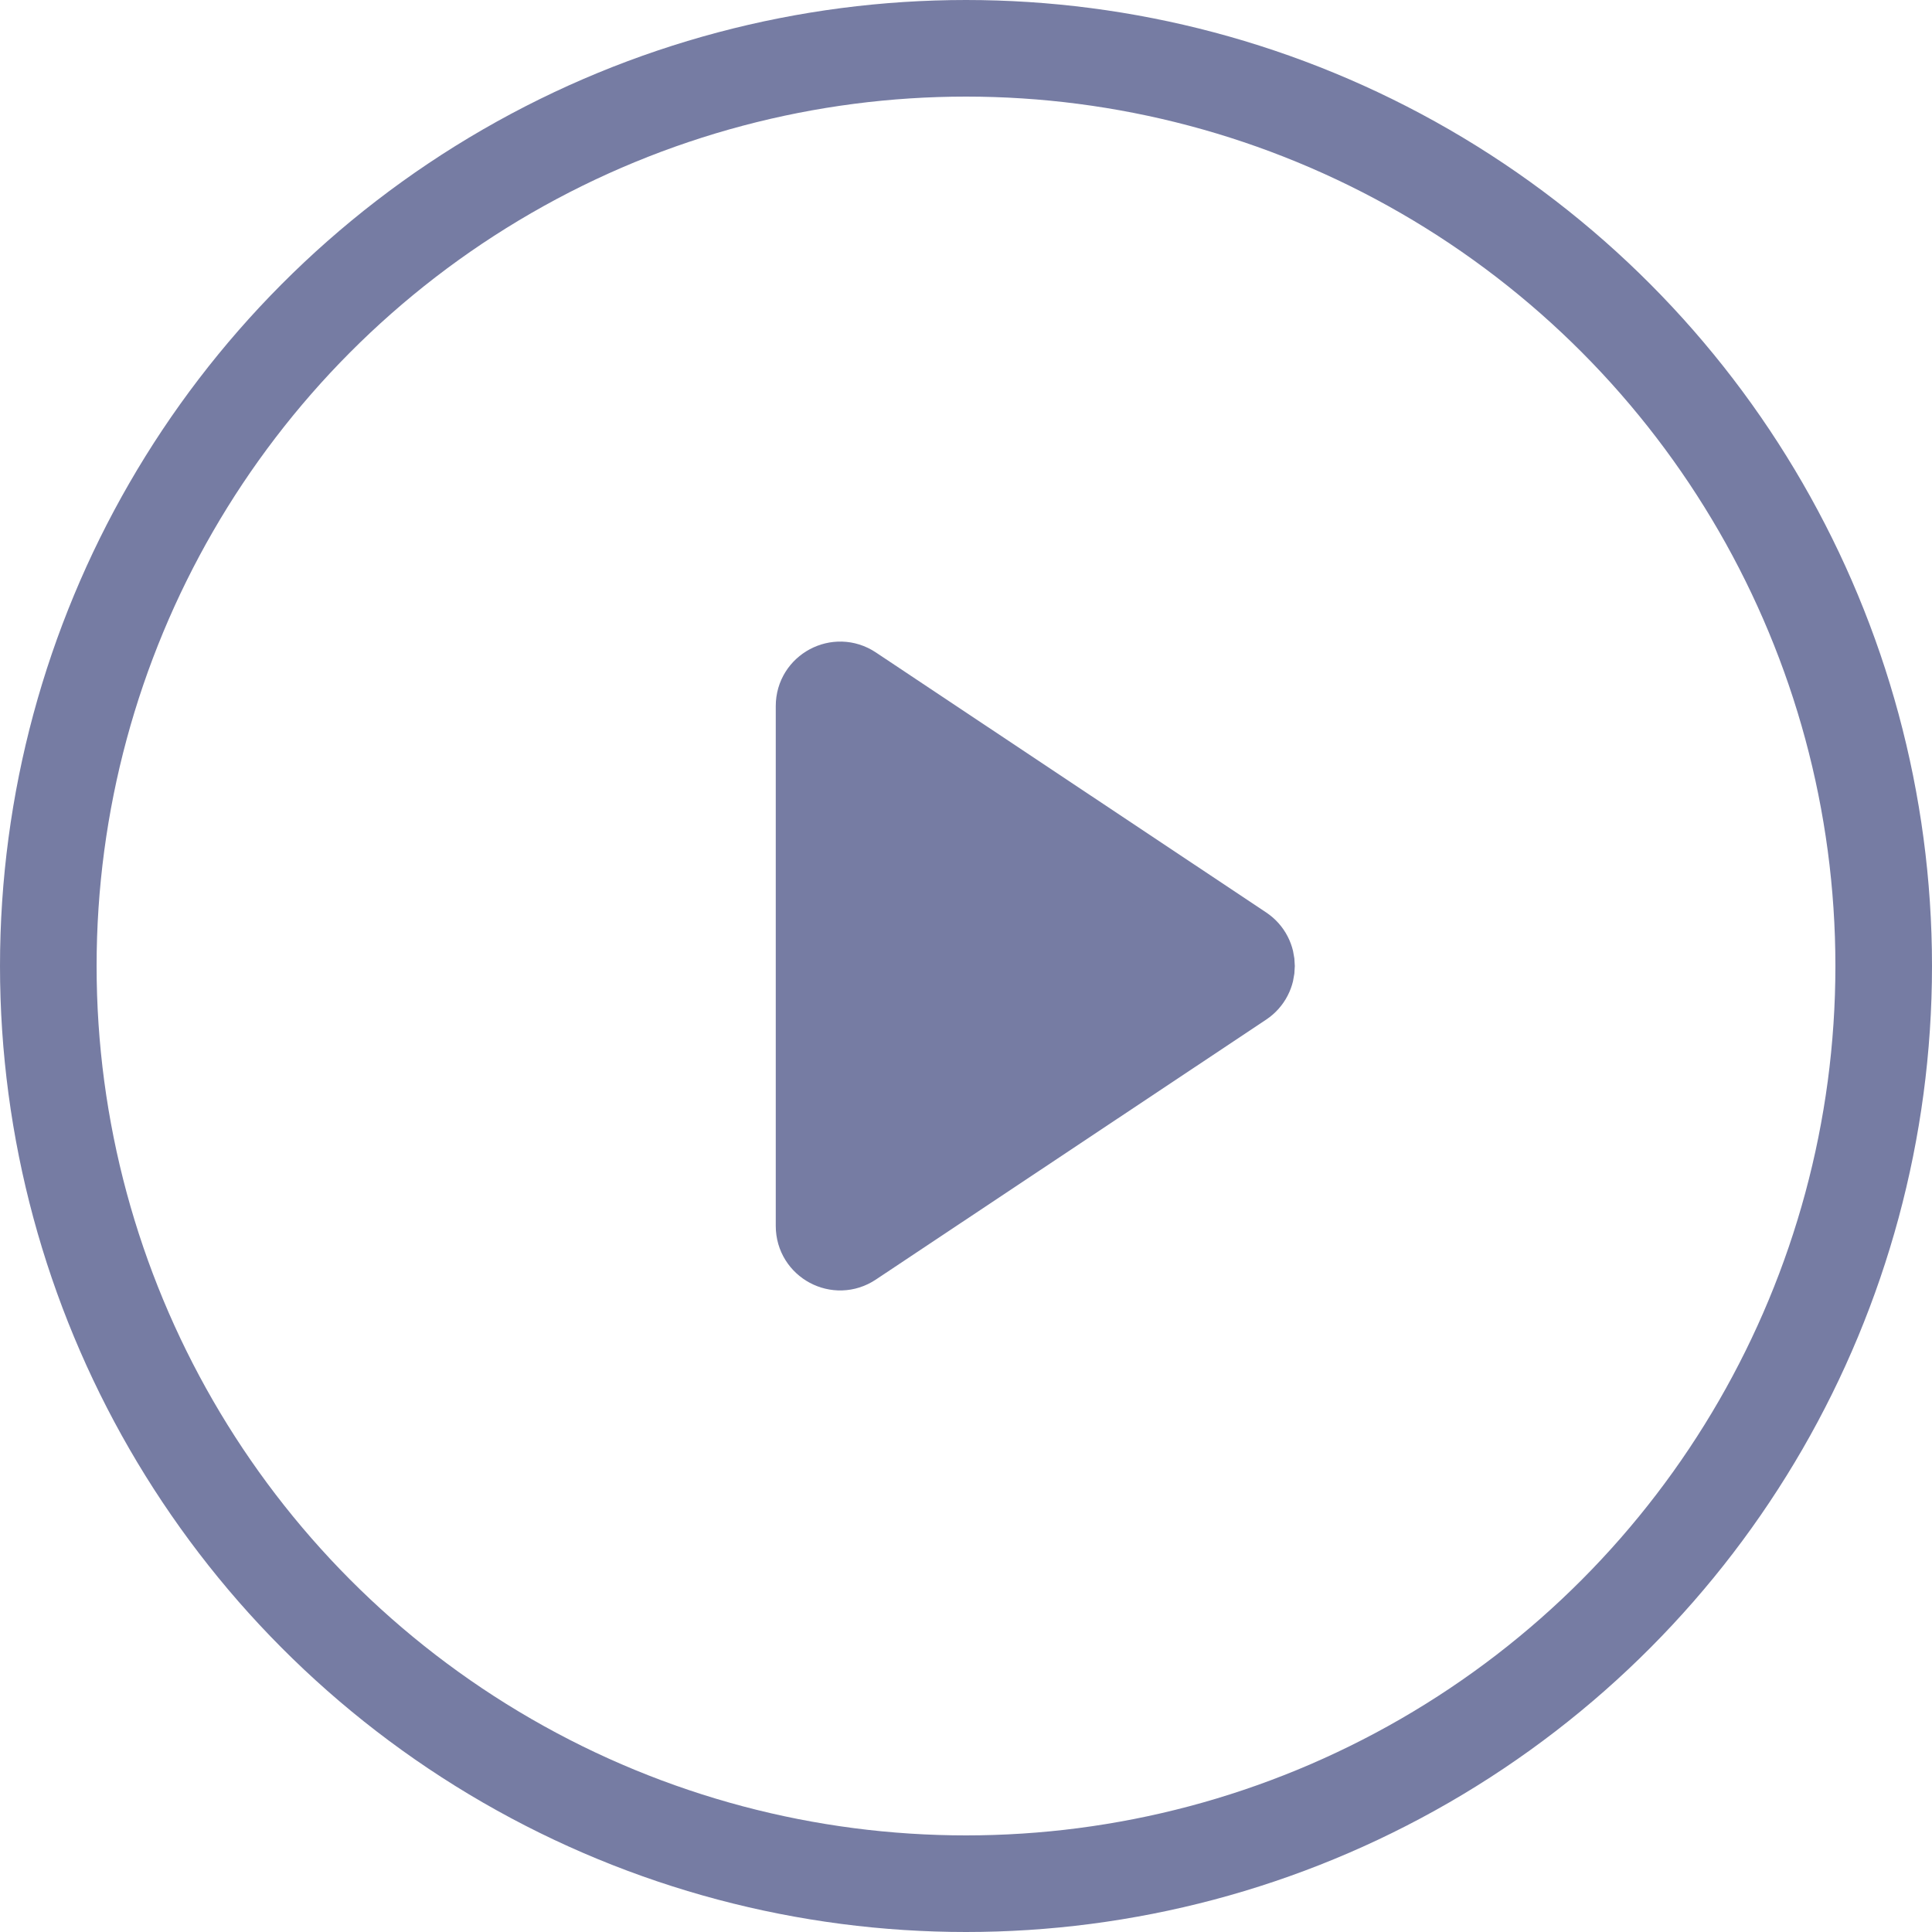 <svg width="30" height="30" viewBox="0 0 30 30" fill="none" xmlns="http://www.w3.org/2000/svg">
    <circle cx="15" cy="15" r="14.25" stroke="#767CA3" stroke-width="1.5"/>
    <path d="M19.383 14.584C19.68 14.782 19.68 15.219 19.383 15.417L13.323 19.453C12.991 19.675 12.546 19.437 12.546 19.037L12.546 10.963C12.546 10.564 12.991 10.326 13.323 10.547L19.383 14.584Z" fill="#767CA3" stroke="#767CA3"/>
</svg>
